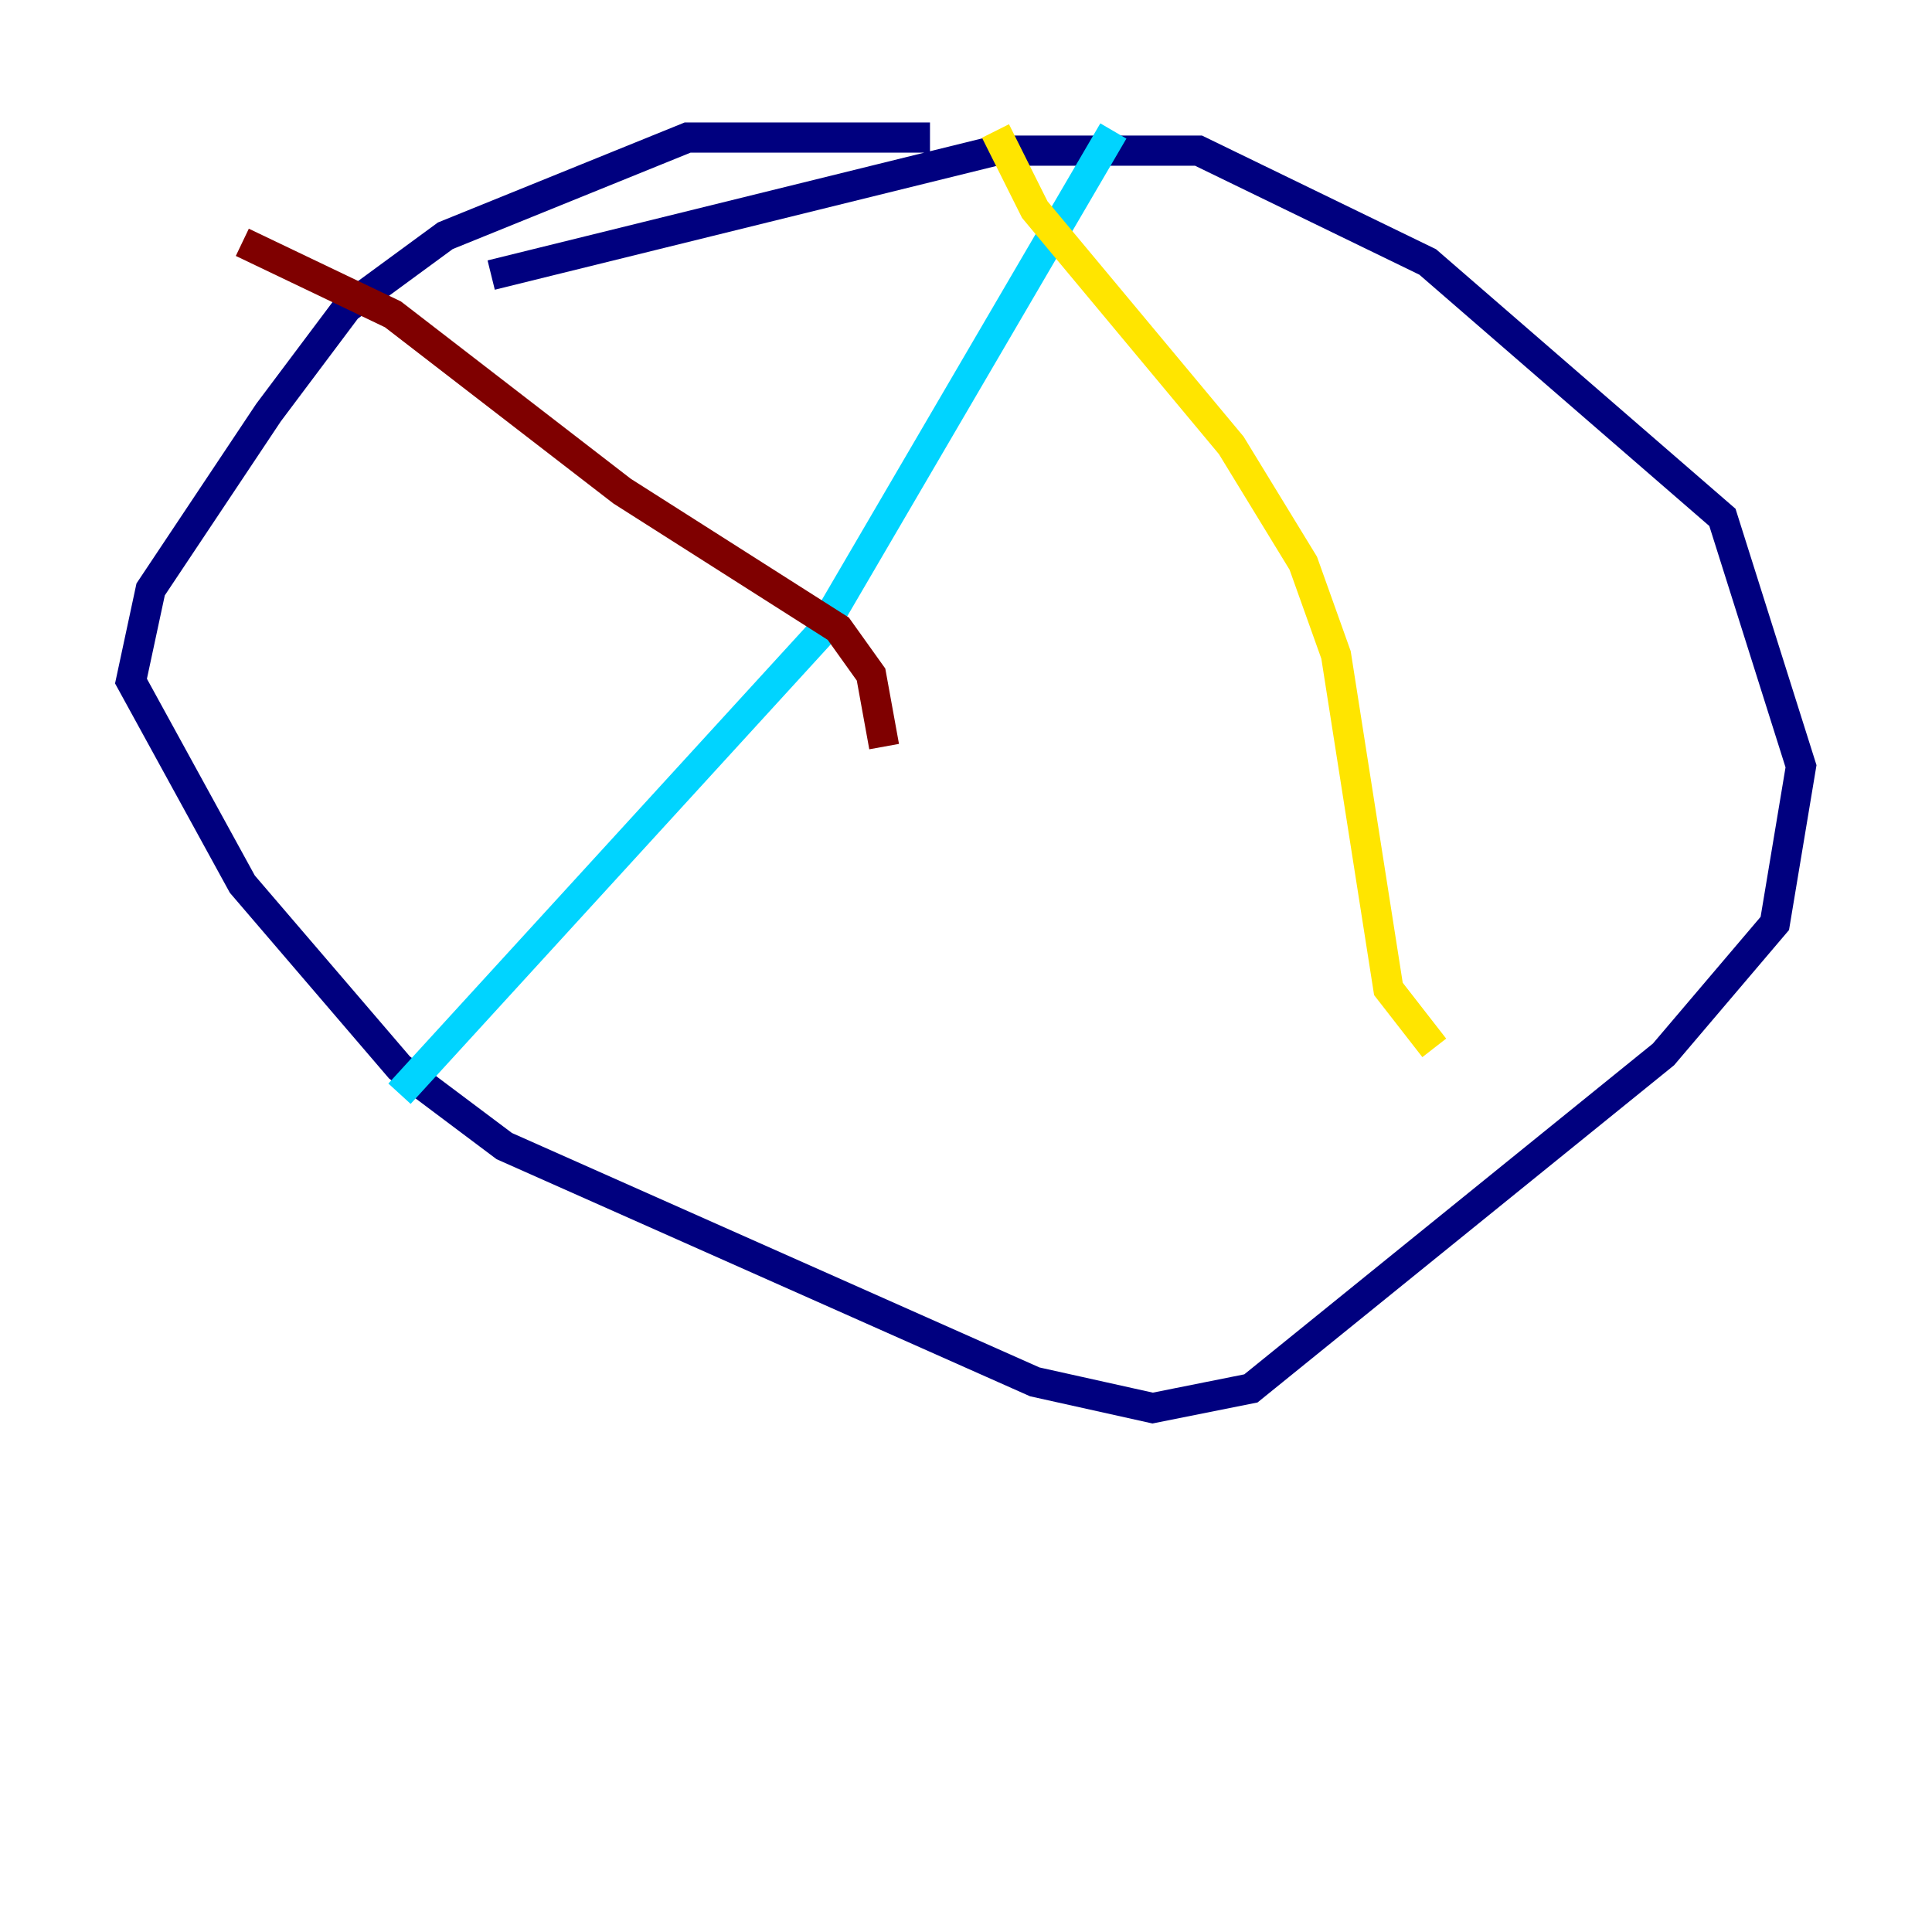 <?xml version="1.0" encoding="utf-8" ?>
<svg baseProfile="tiny" height="128" version="1.2" viewBox="0,0,128,128" width="128" xmlns="http://www.w3.org/2000/svg" xmlns:ev="http://www.w3.org/2001/xml-events" xmlns:xlink="http://www.w3.org/1999/xlink"><defs /><polyline fill="none" points="61.614,9.112 45.559,9.112 29.505,15.62 22.997,20.393 17.79,27.336 9.98,39.051 8.678,45.125 16.054,58.576 26.468,70.725 33.41,75.932 68.556,91.552 76.366,93.288 82.875,91.986 110.21,69.858 117.586,61.18 119.322,50.766 114.115,34.278 94.59,17.356 79.403,9.98 65.953,9.98 32.542,18.224" stroke="#00007f" stroke-width="2" /><polyline fill="none" points="73.763,8.678 54.237,42.088 26.468,72.461" stroke="#00d4ff" stroke-width="2" /><polyline fill="none" points="65.953,8.678 68.556,13.885 81.573,29.505 86.346,37.315 88.515,43.39 91.986,65.519 95.024,69.424" stroke="#ffe500" stroke-width="2" /><polyline fill="none" points="16.054,16.054 26.034,20.827 41.22,32.542 55.539,41.654 57.709,44.691 58.576,49.464" stroke="#7f0000" stroke-width="2" /></svg>